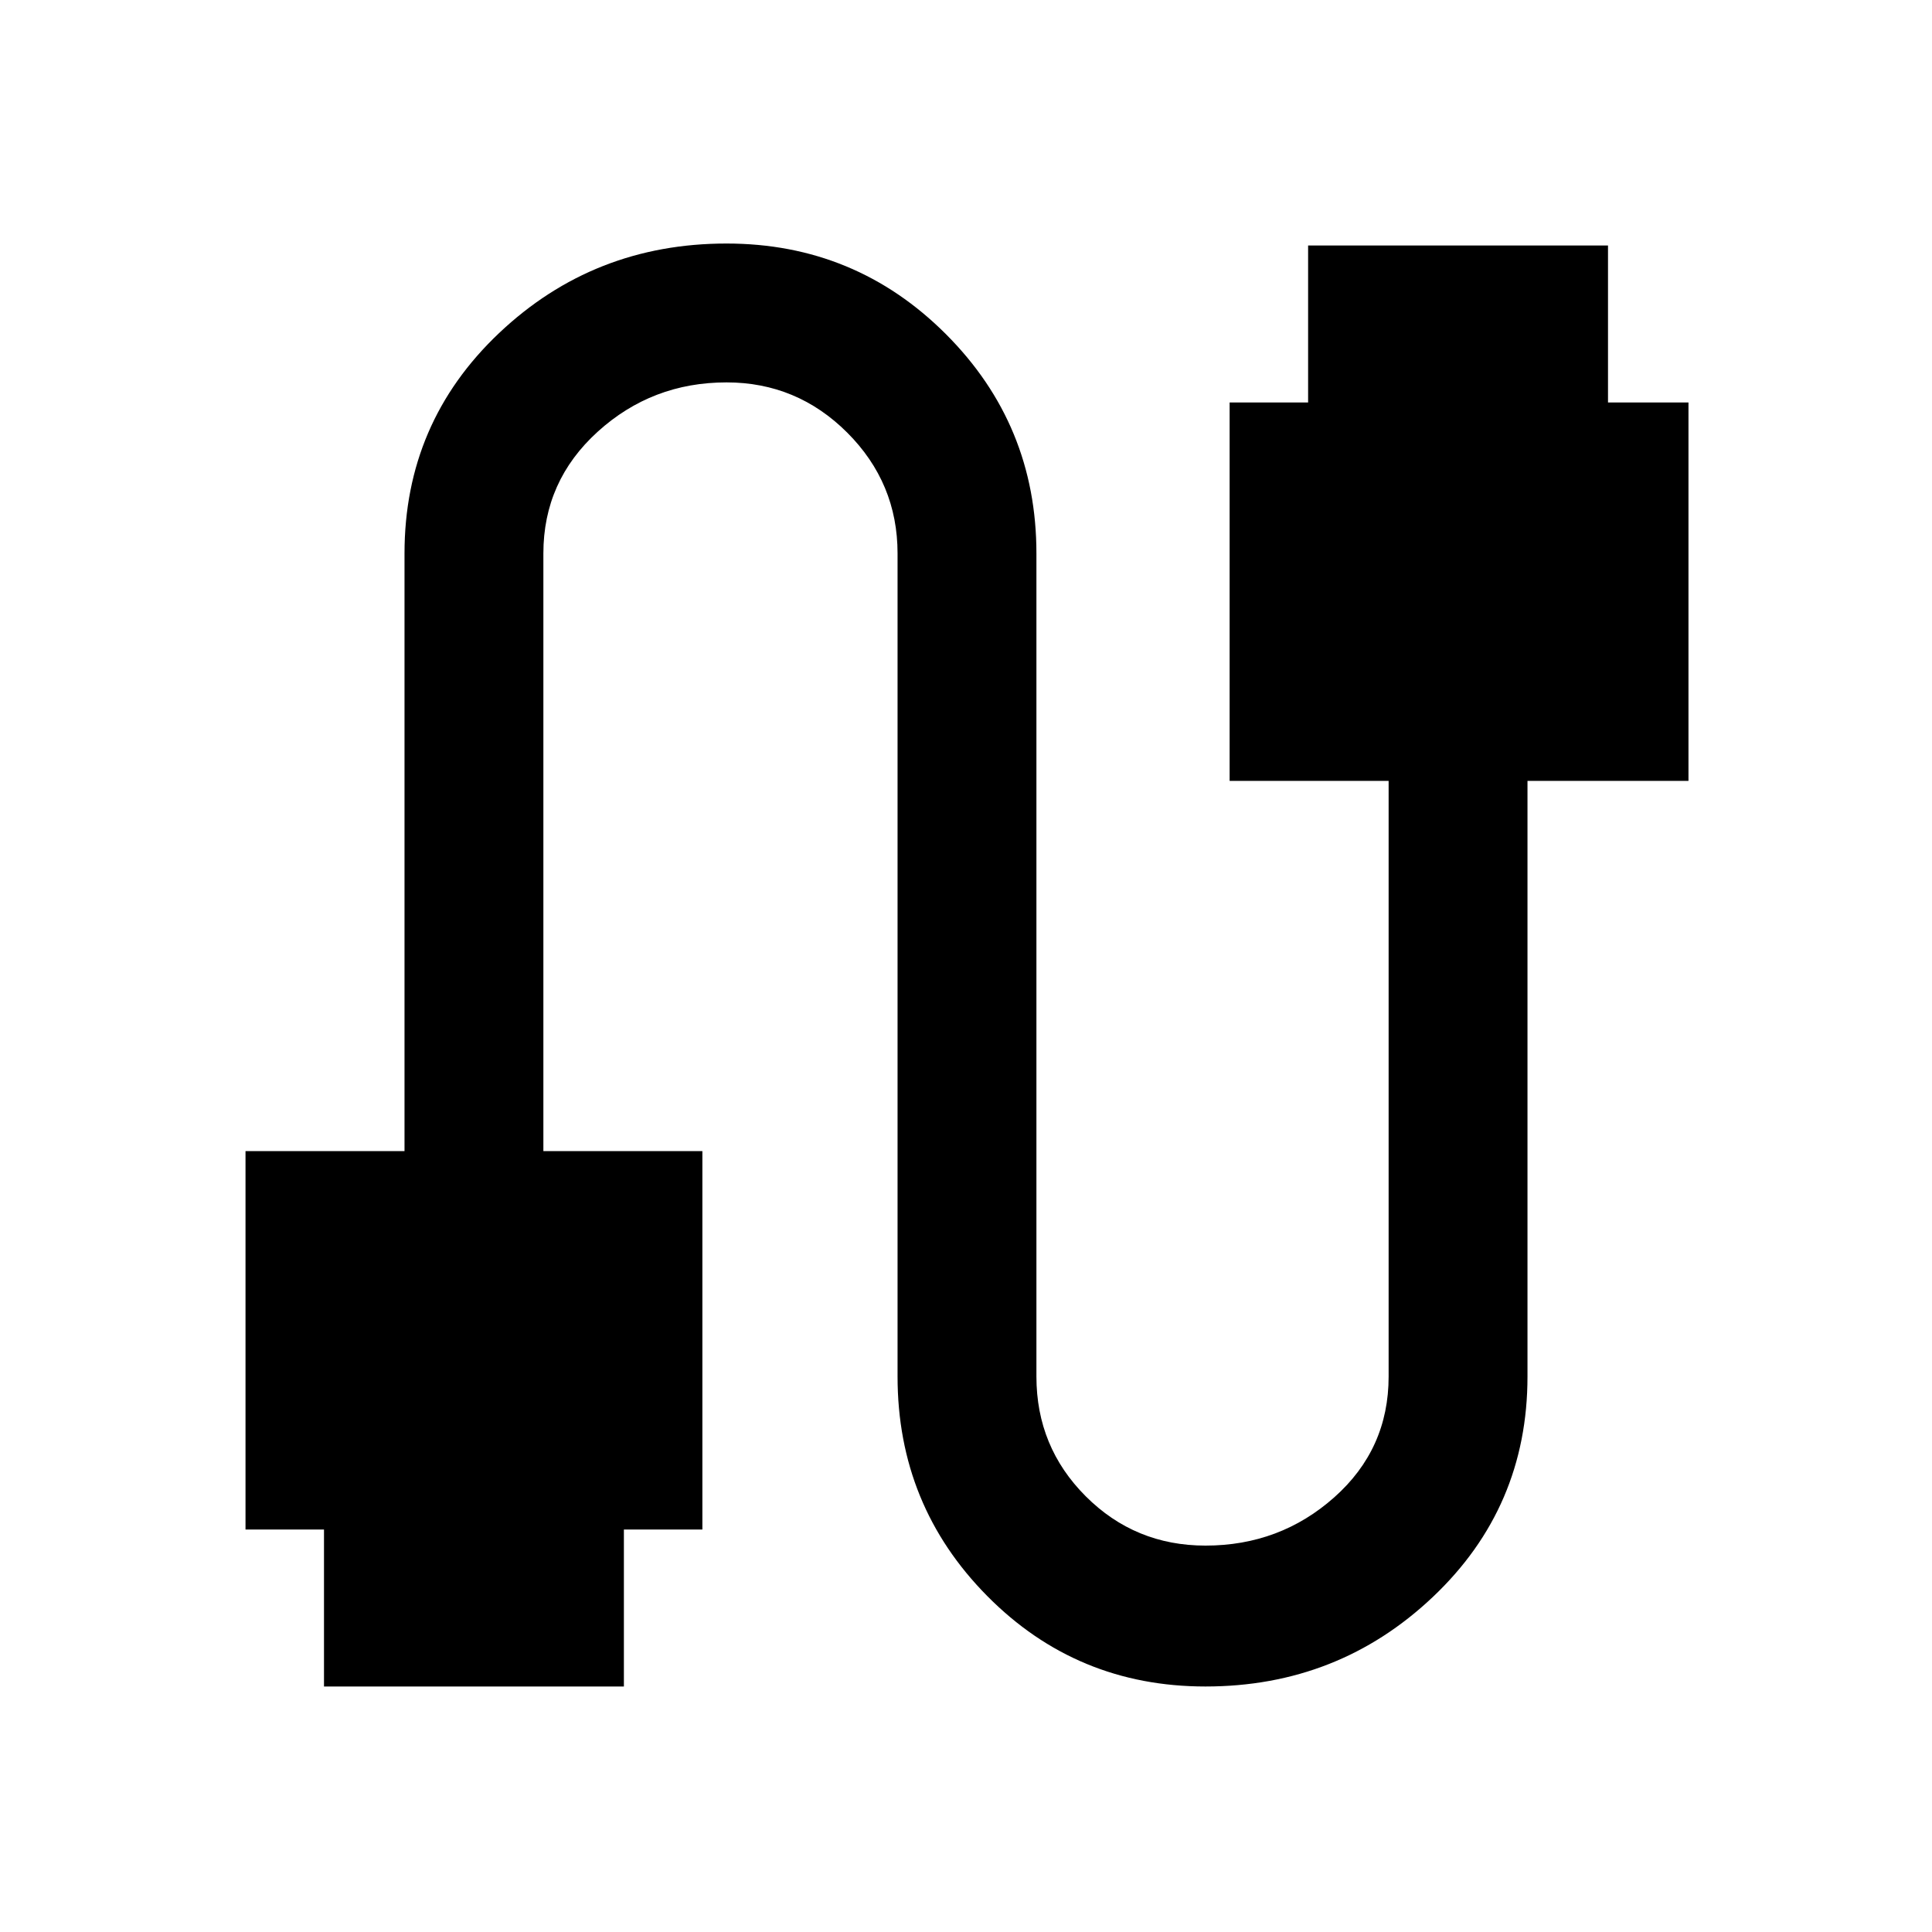 <svg xmlns="http://www.w3.org/2000/svg" height="40" width="40"><path d="M6.708 34.917V31.667H5.083V23.833H8.375V11.458Q8.375 8.75 10.333 6.896Q12.292 5.042 15.042 5.042Q17.708 5.042 19.583 6.917Q21.458 8.792 21.458 11.458V28.5Q21.458 29.958 22.479 30.979Q23.5 32 24.958 32Q26.5 32 27.625 31Q28.75 30 28.75 28.5V16.167H25.458V8.333H27.083V5.083H33.292V8.333H34.958V16.167H31.625V28.5Q31.625 31.208 29.667 33.062Q27.708 34.917 24.958 34.917Q22.292 34.917 20.438 33.042Q18.583 31.167 18.583 28.5V11.458Q18.583 10 17.542 8.958Q16.5 7.917 15.042 7.917Q13.5 7.917 12.375 8.938Q11.25 9.958 11.25 11.458V23.833H14.542V31.667H12.917V34.917Z"/></svg>